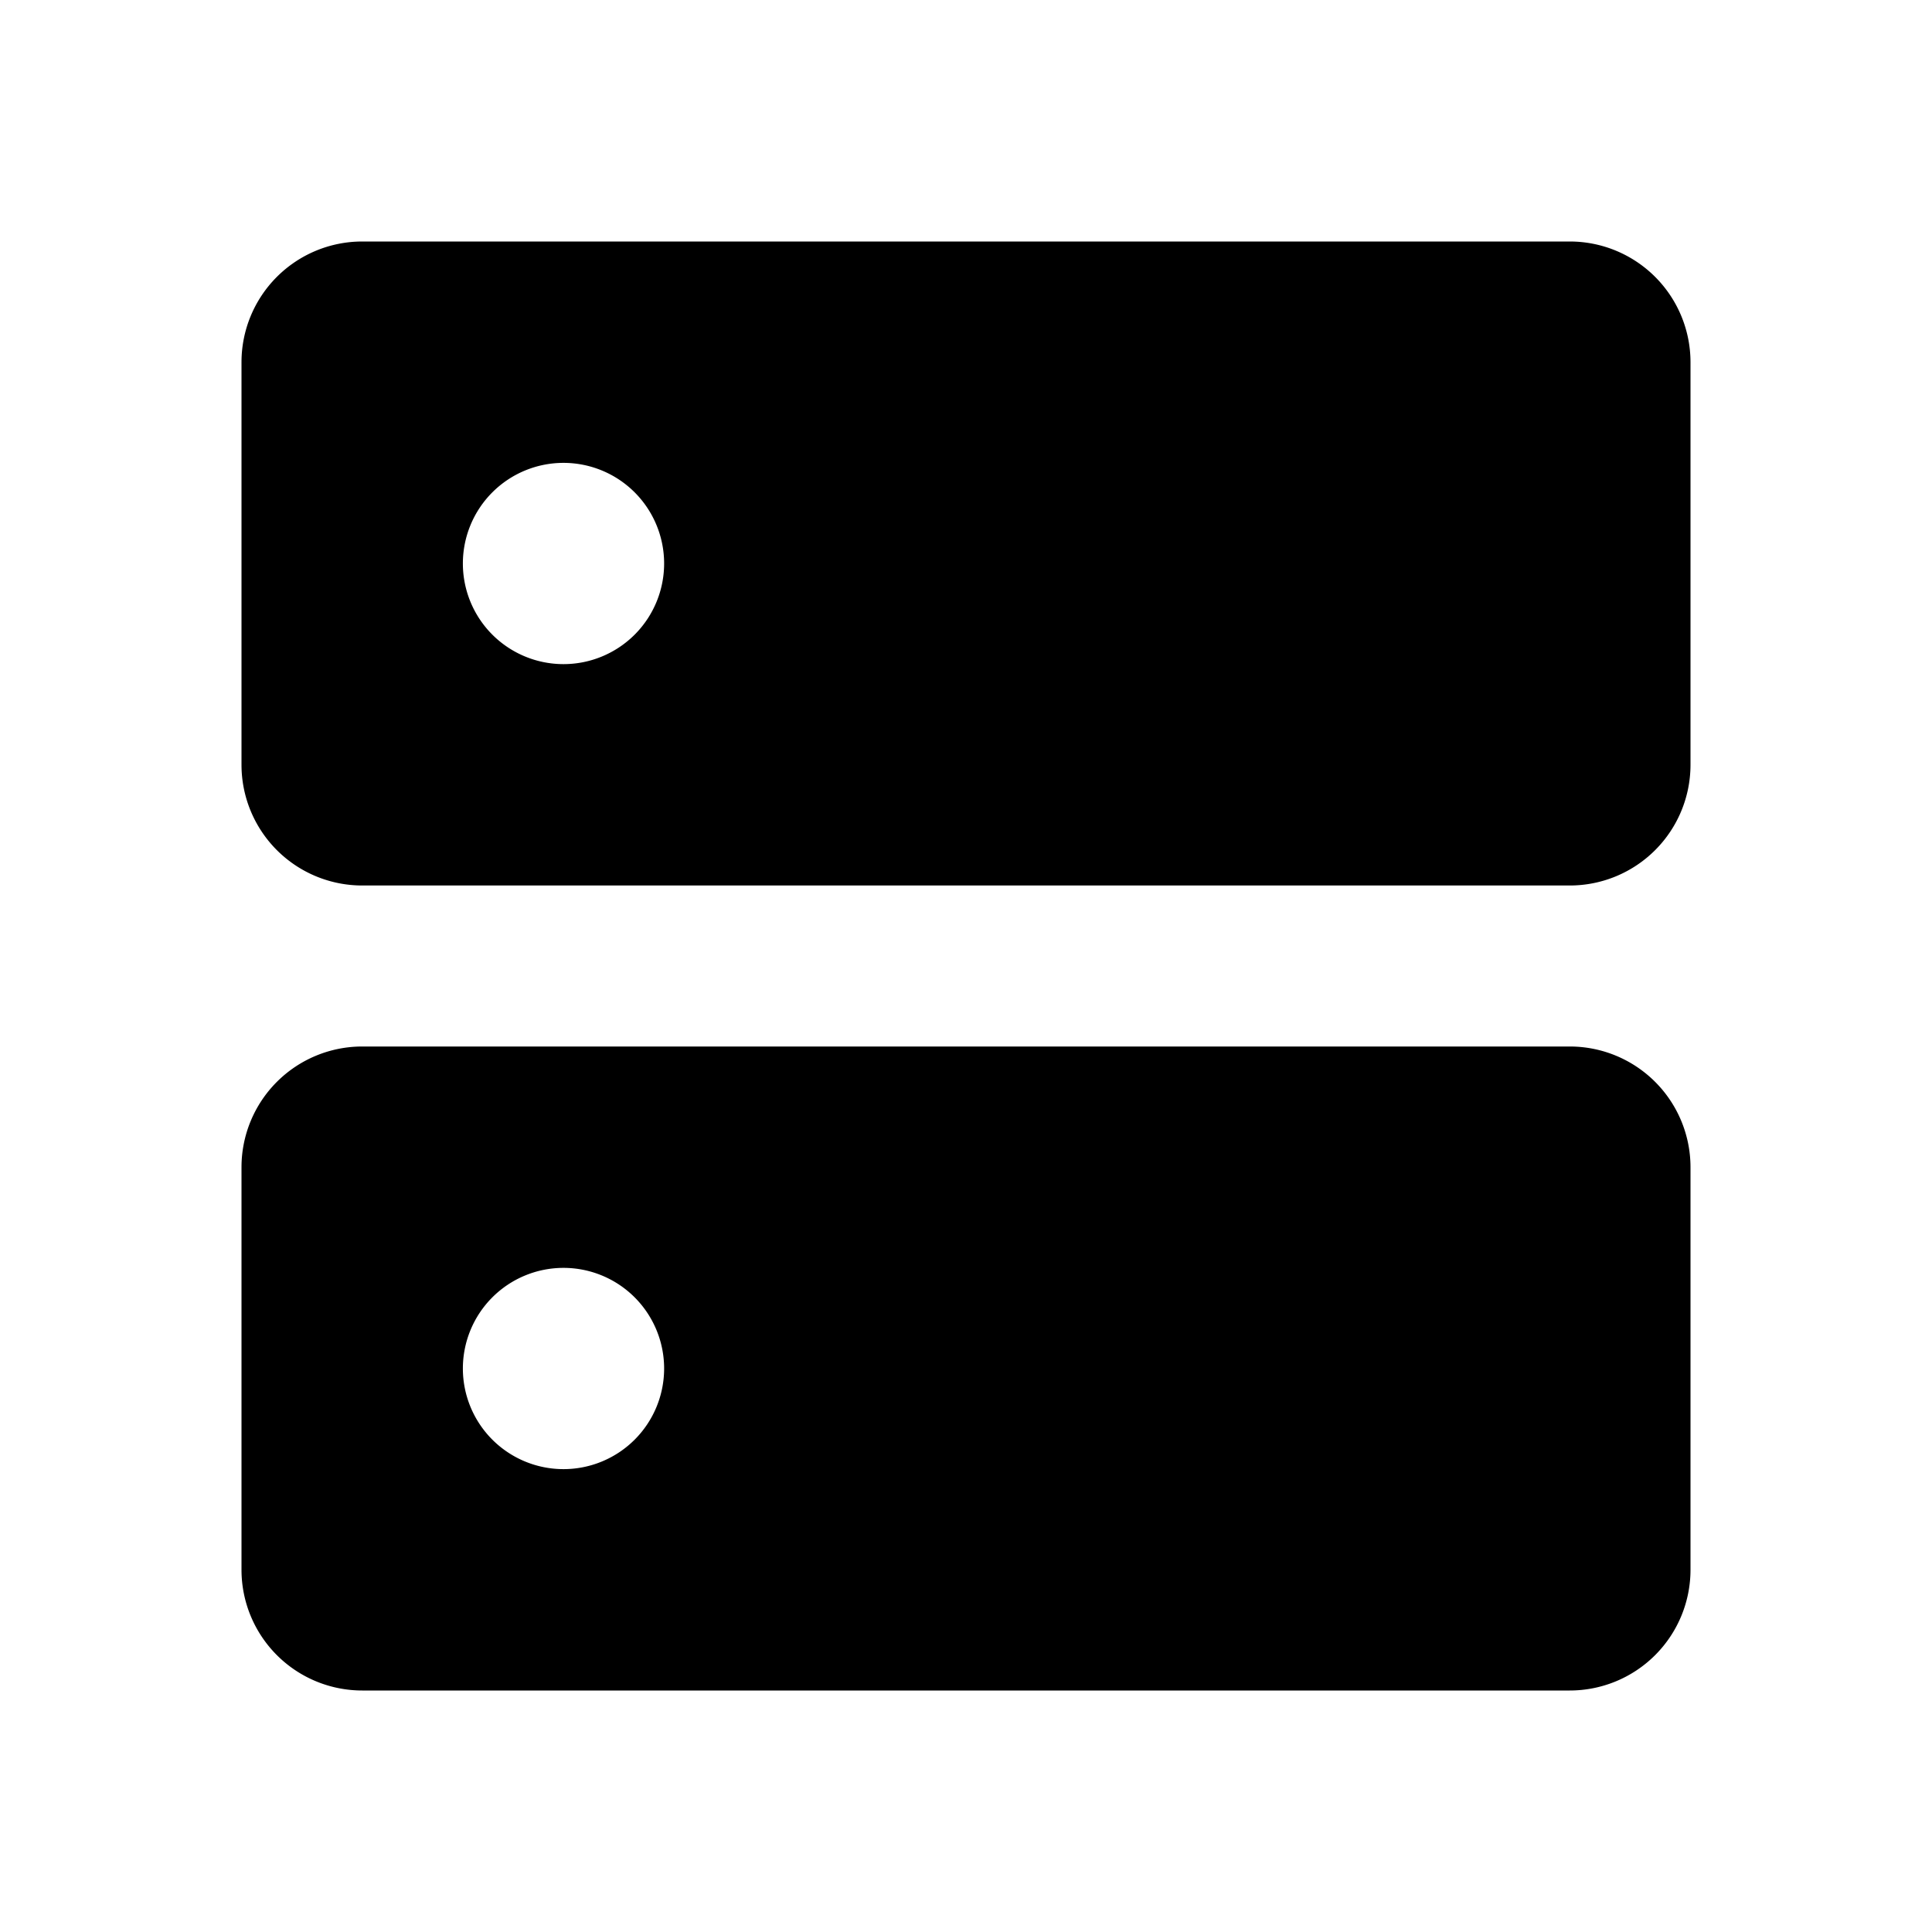 <svg id="Layer_1" data-name="Layer 1" xmlns="http://www.w3.org/2000/svg" viewBox="0 0 24 24"><title>iconoteka_dns_server_b_f</title><path d="M19.5,3H4.5A1.5,1.5,0,0,0,3,4.5v5A1.5,1.5,0,0,0,4.5,11h15A1.5,1.5,0,0,0,21,9.5v-5A1.5,1.5,0,0,0,19.5,3ZM7,8.25A1.25,1.25,0,1,1,8.25,7,1.25,1.25,0,0,1,7,8.25ZM19.5,13H4.5A1.5,1.5,0,0,0,3,14.5v5A1.5,1.5,0,0,0,4.5,21h15A1.5,1.5,0,0,0,21,19.5v-5A1.5,1.5,0,0,0,19.5,13ZM7,18.25A1.25,1.25,0,1,1,8.25,17,1.25,1.25,0,0,1,7,18.25Z"/></svg>